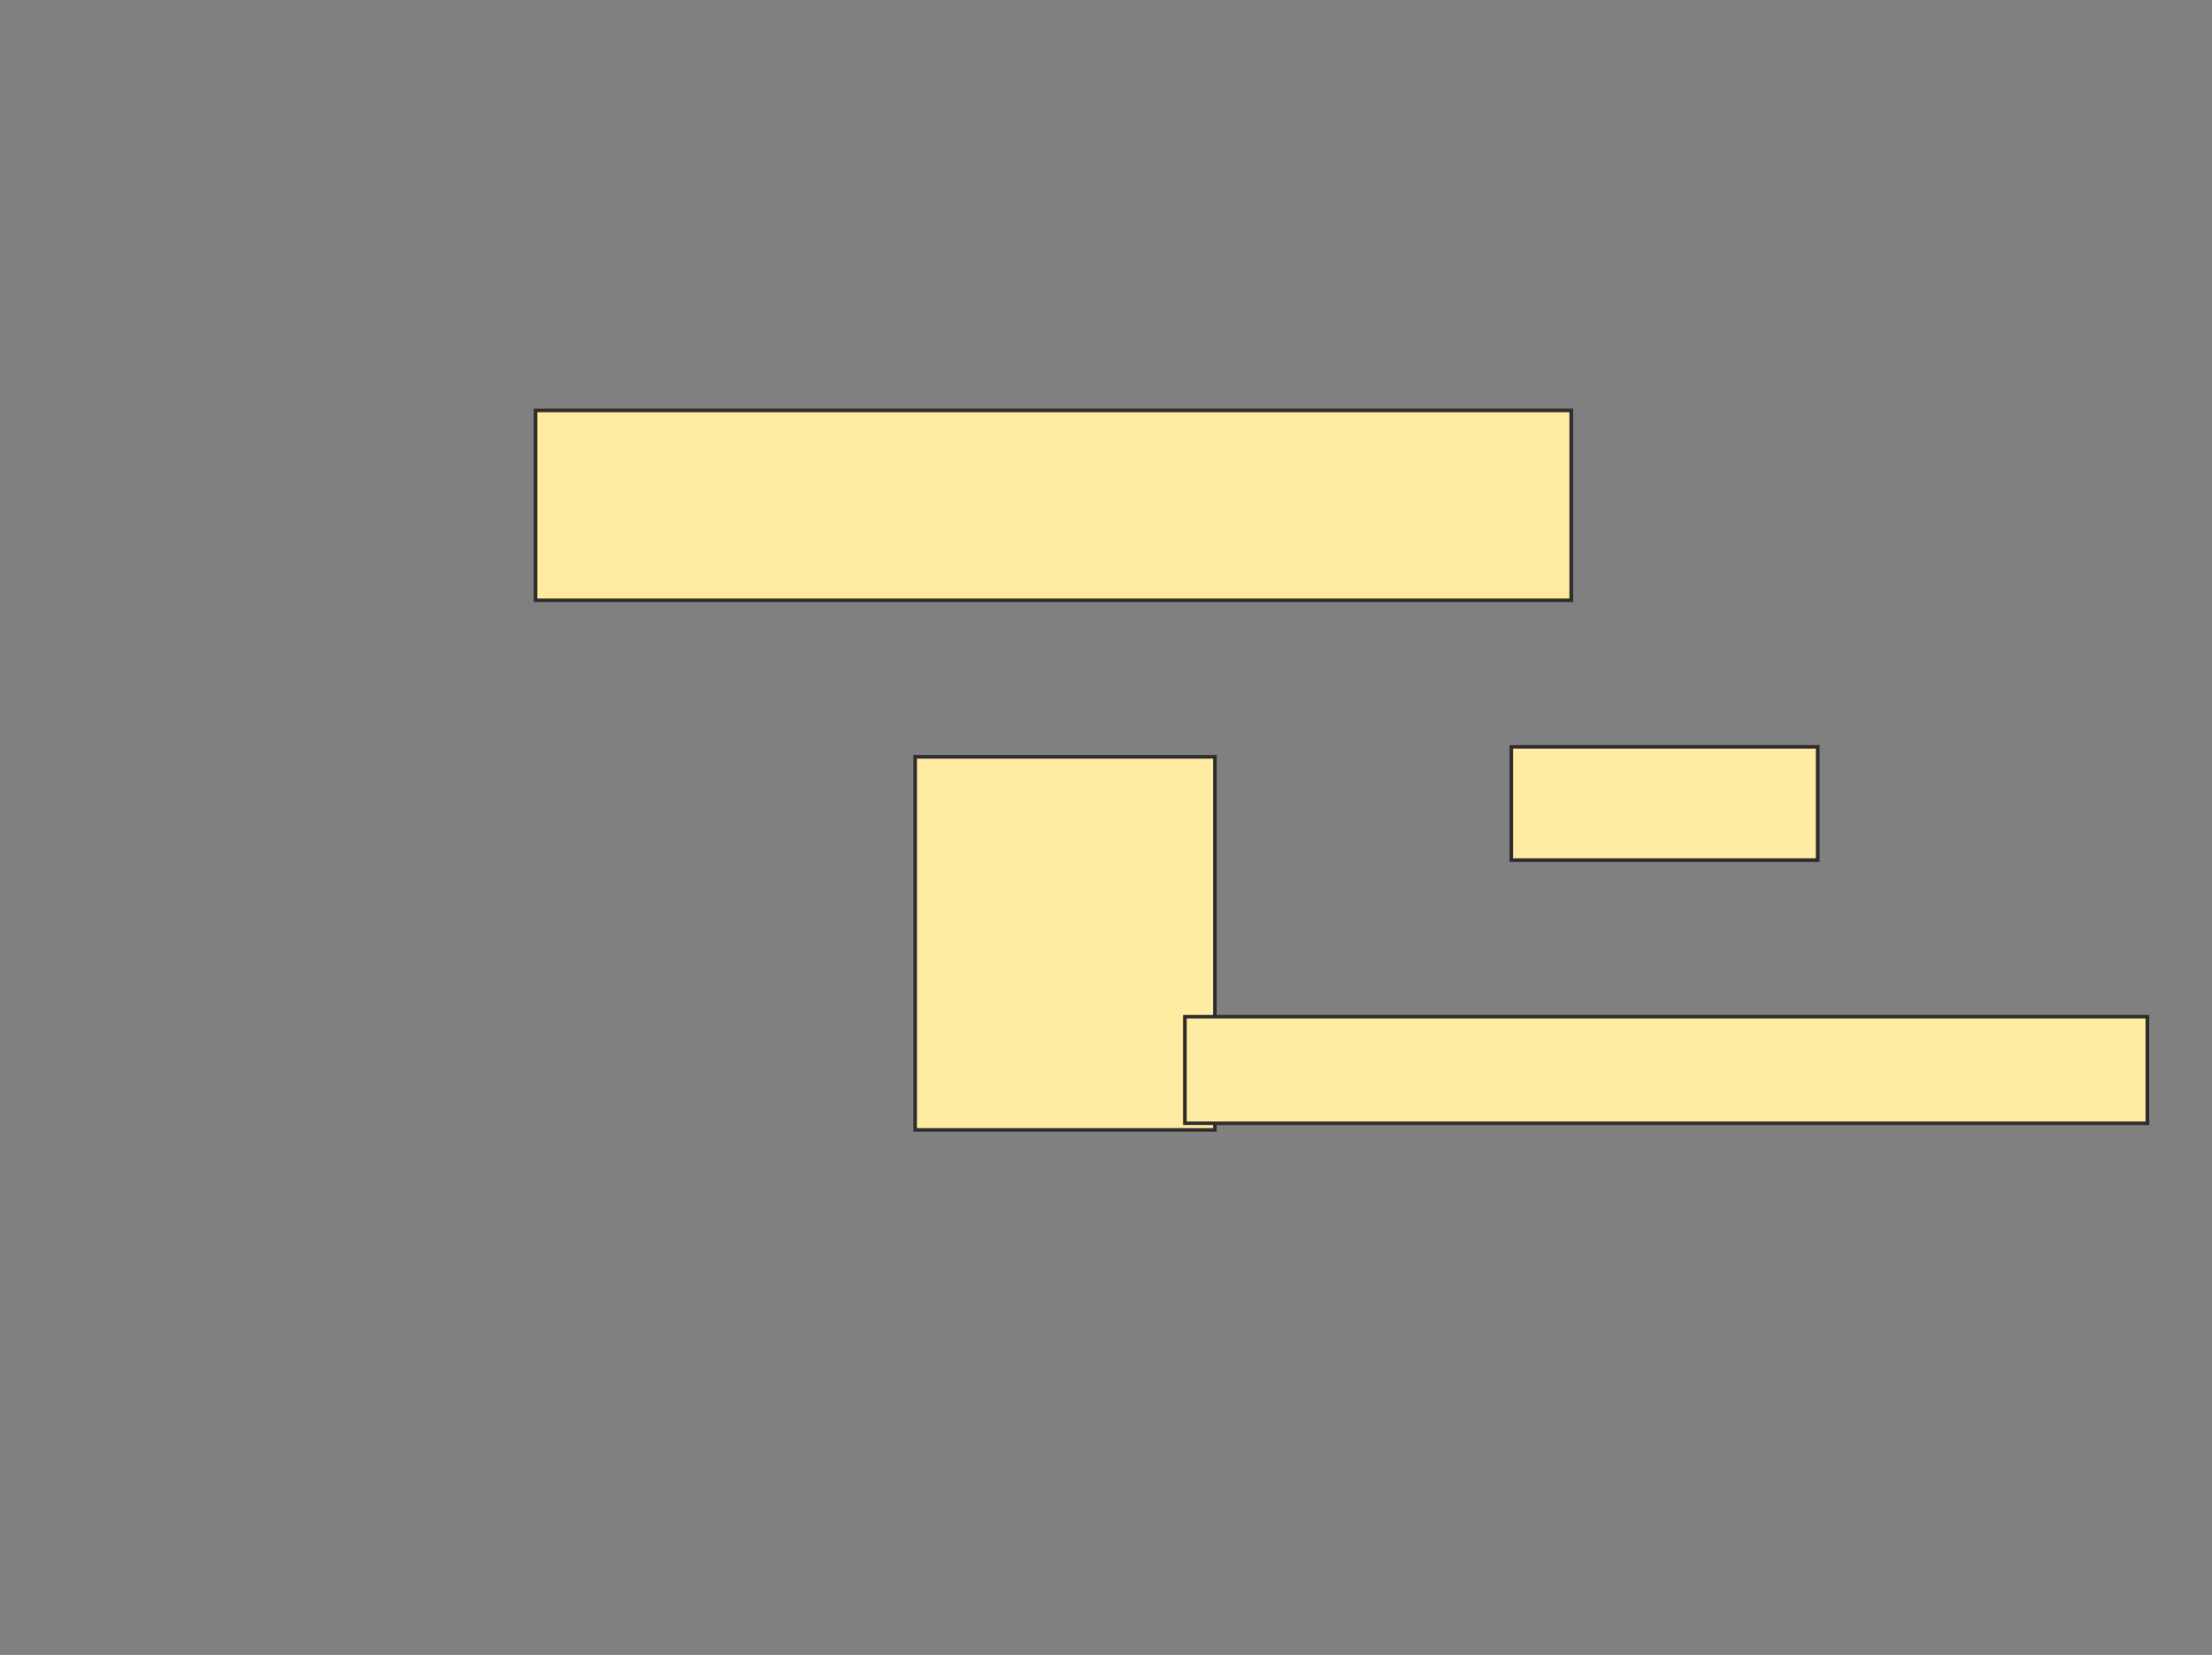 <svg height="460" width="615" xmlns="http://www.w3.org/2000/svg">
 <rect width="100%" height="100%" fill="#808080" stroke="none"/>
 <!-- Created with Image Occlusion Enhanced -->
 <g>
  <title>Labels</title>
 </g>
 <g>
  <title>Masks</title>
  <rect fill="#FFEBA2" height="52.778" id="ad51c62e11d04d0a90ba354041699ad6-oa-1" stroke="#2D2D2D" width="287.963" x="148.889" y="114.074"/>
  <rect fill="#FFEBA2" height="103.704" id="ad51c62e11d04d0a90ba354041699ad6-oa-2" stroke="#2D2D2D" width="83.333" x="254.444" y="210.37"/>
  <rect fill="#FFEBA2" height="29.63" id="ad51c62e11d04d0a90ba354041699ad6-oa-3" stroke="#2D2D2D" width="267.593" x="329.444" y="282.593"/>
  <rect fill="#FFEBA2" height="31.481" id="ad51c62e11d04d0a90ba354041699ad6-oa-4" stroke="#2D2D2D" width="85.185" x="420.185" y="207.593"/>
 </g>
</svg>